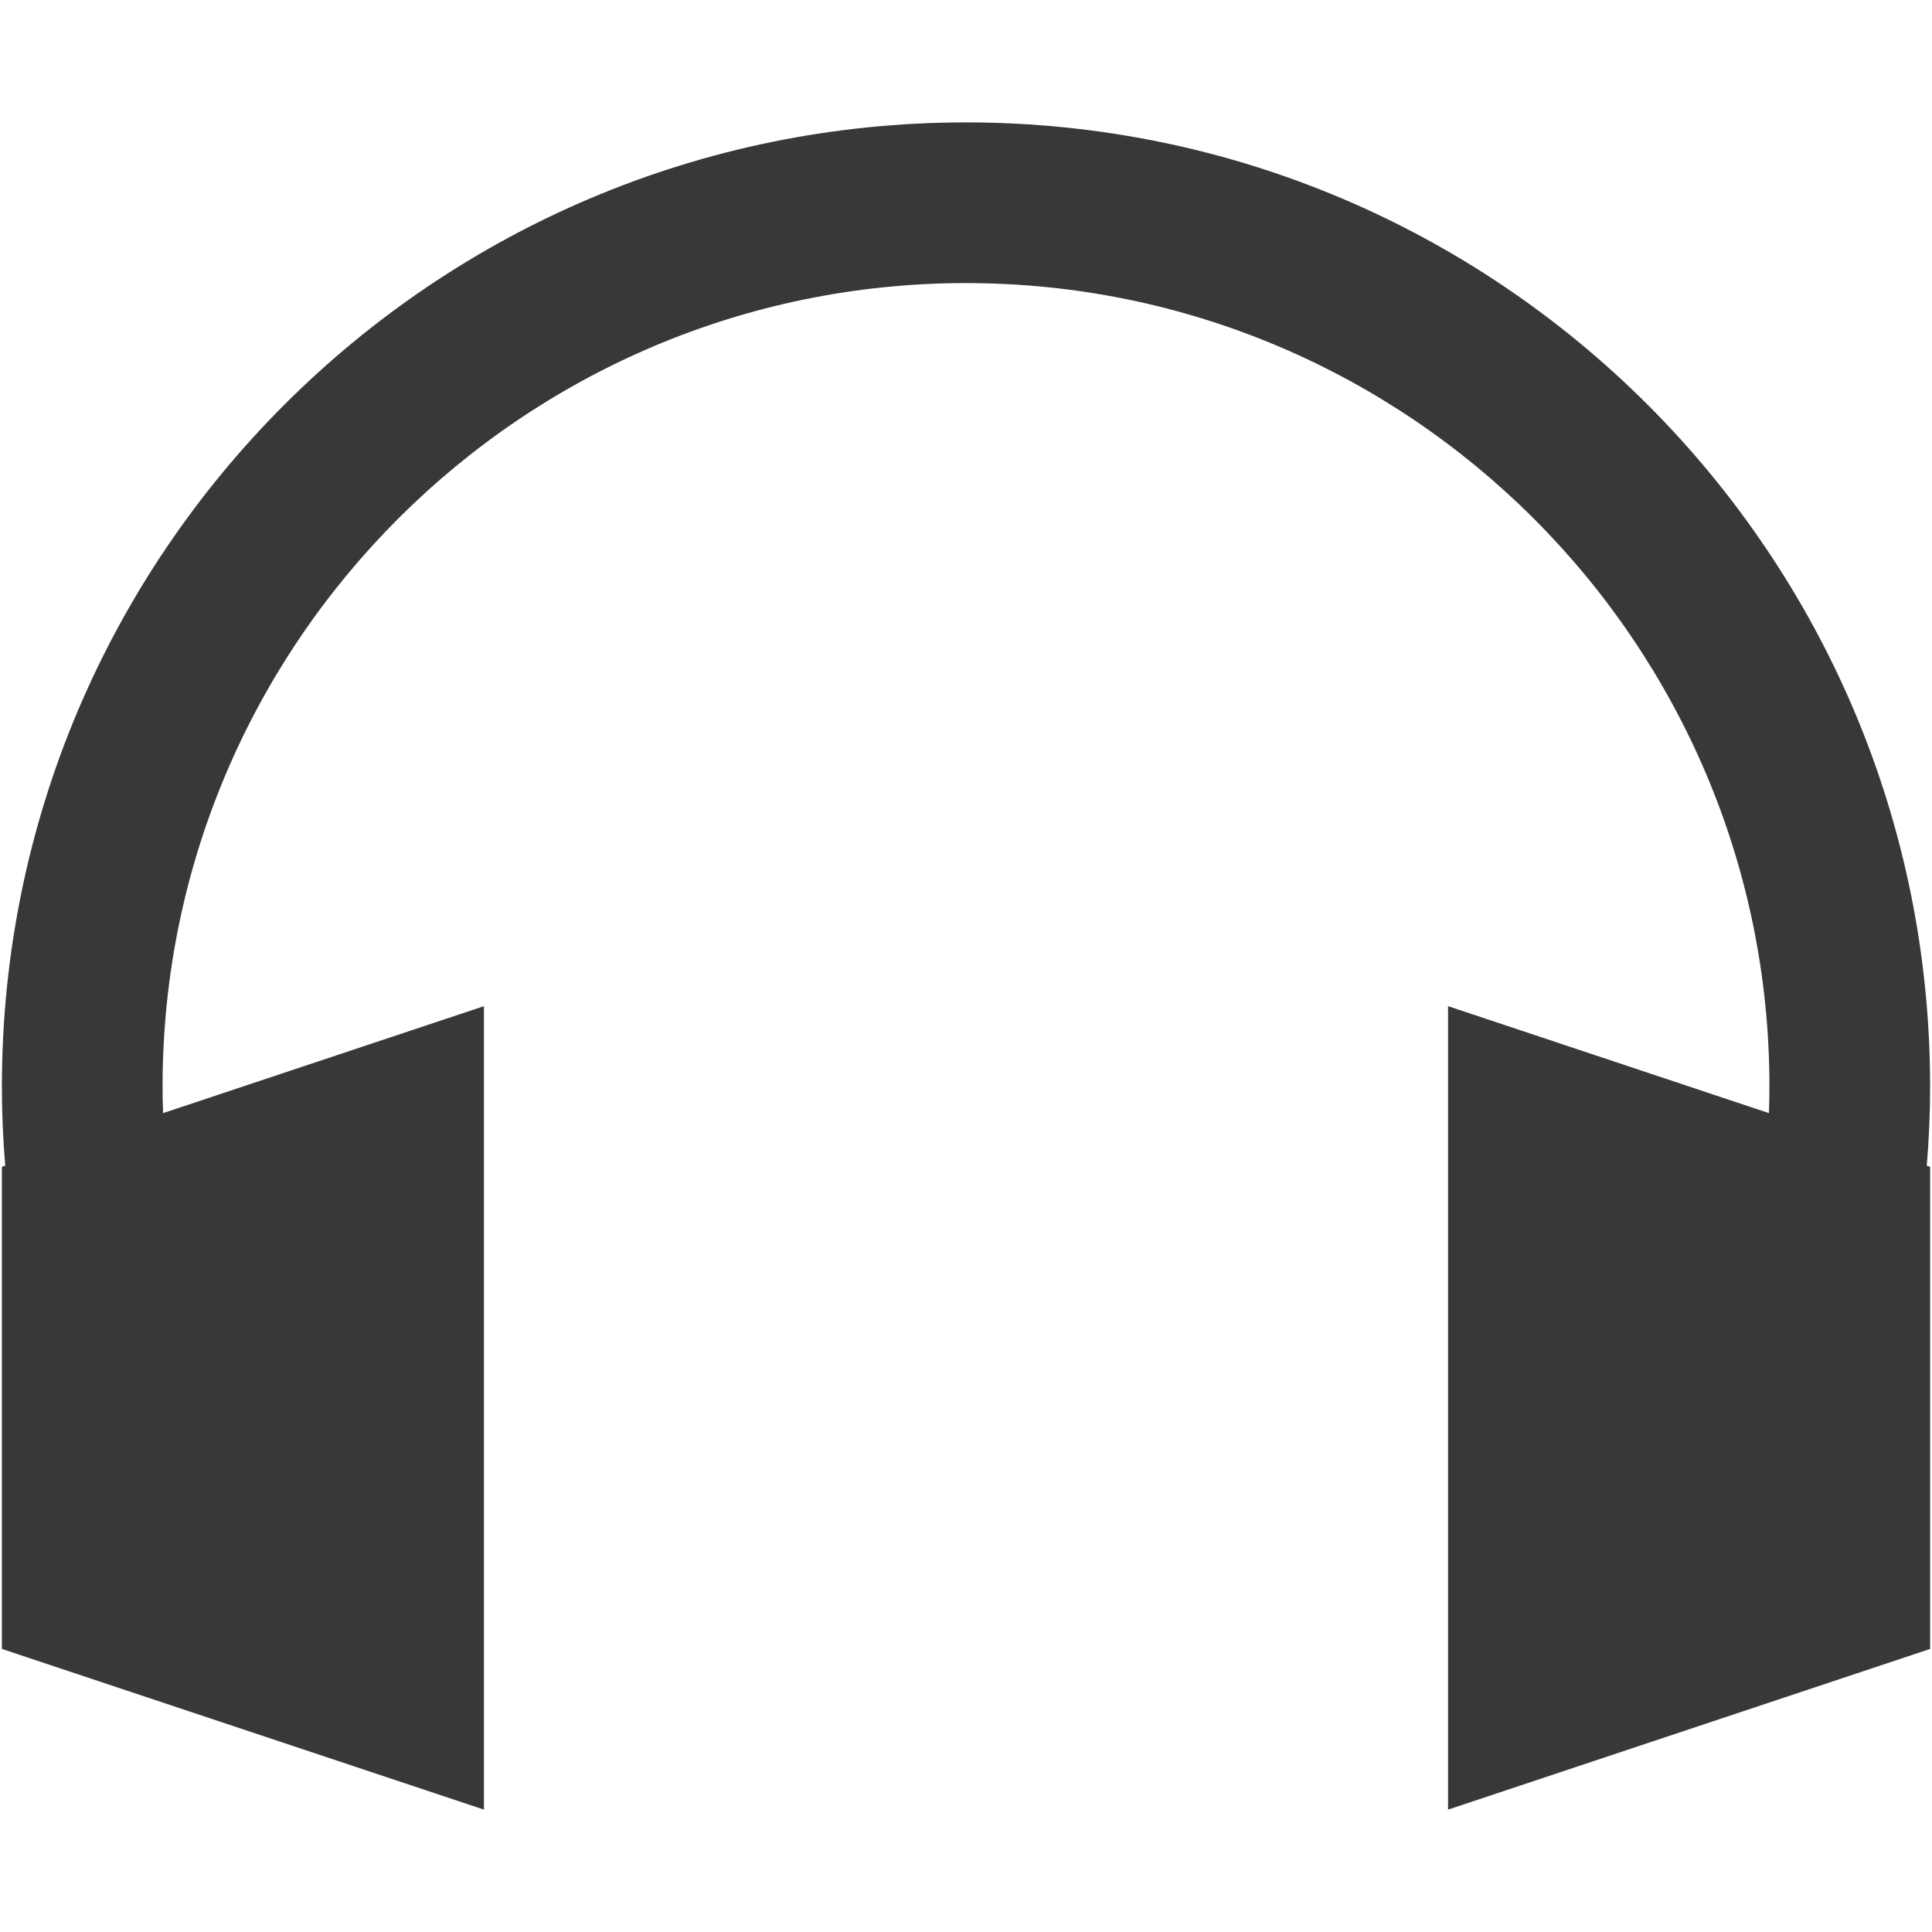 <?xml version="1.0" encoding="iso-8859-1"?>
<!DOCTYPE svg PUBLIC "-//W3C//DTD SVG 1.1//EN" "http://www.w3.org/Graphics/SVG/1.1/DTD/svg11.dtd">
<svg 
 version="1.1" xmlns="http://www.w3.org/2000/svg" xmlns:xlink="http://www.w3.org/1999/xlink" x="0px" y="0px" width="512px"
	 height="512px" viewBox="0 0 512 512" style="enable-background:new 0 0 512 512;" xml:space="preserve"
><g fill="#383838" id="afcae5a789ccd549f9c6e2a2f80ef952"><g></g><path style="display: inline;" d="M510.613,308.935l0.887,0.295v127.75l-127.75,42.583V266.646l85.035,28.346
		c0.078-2.344,0.132-4.693,0.132-7.054c0-117.404-95.513-212.917-212.917-212.917c-117.404,0-212.917,95.513-212.917,212.917
		c0,2.362,0.053,4.711,0.13,7.054l85.037-28.346v212.917L0.5,436.979v-127.75l0.886-0.295C0.807,302.011,0.5,295.012,0.5,287.938
		c0-141.107,114.393-255.5,255.5-255.5c141.107,0,255.5,114.393,255.5,255.5C511.5,295.012,511.193,302.011,510.613,308.935z"></path></g></svg>